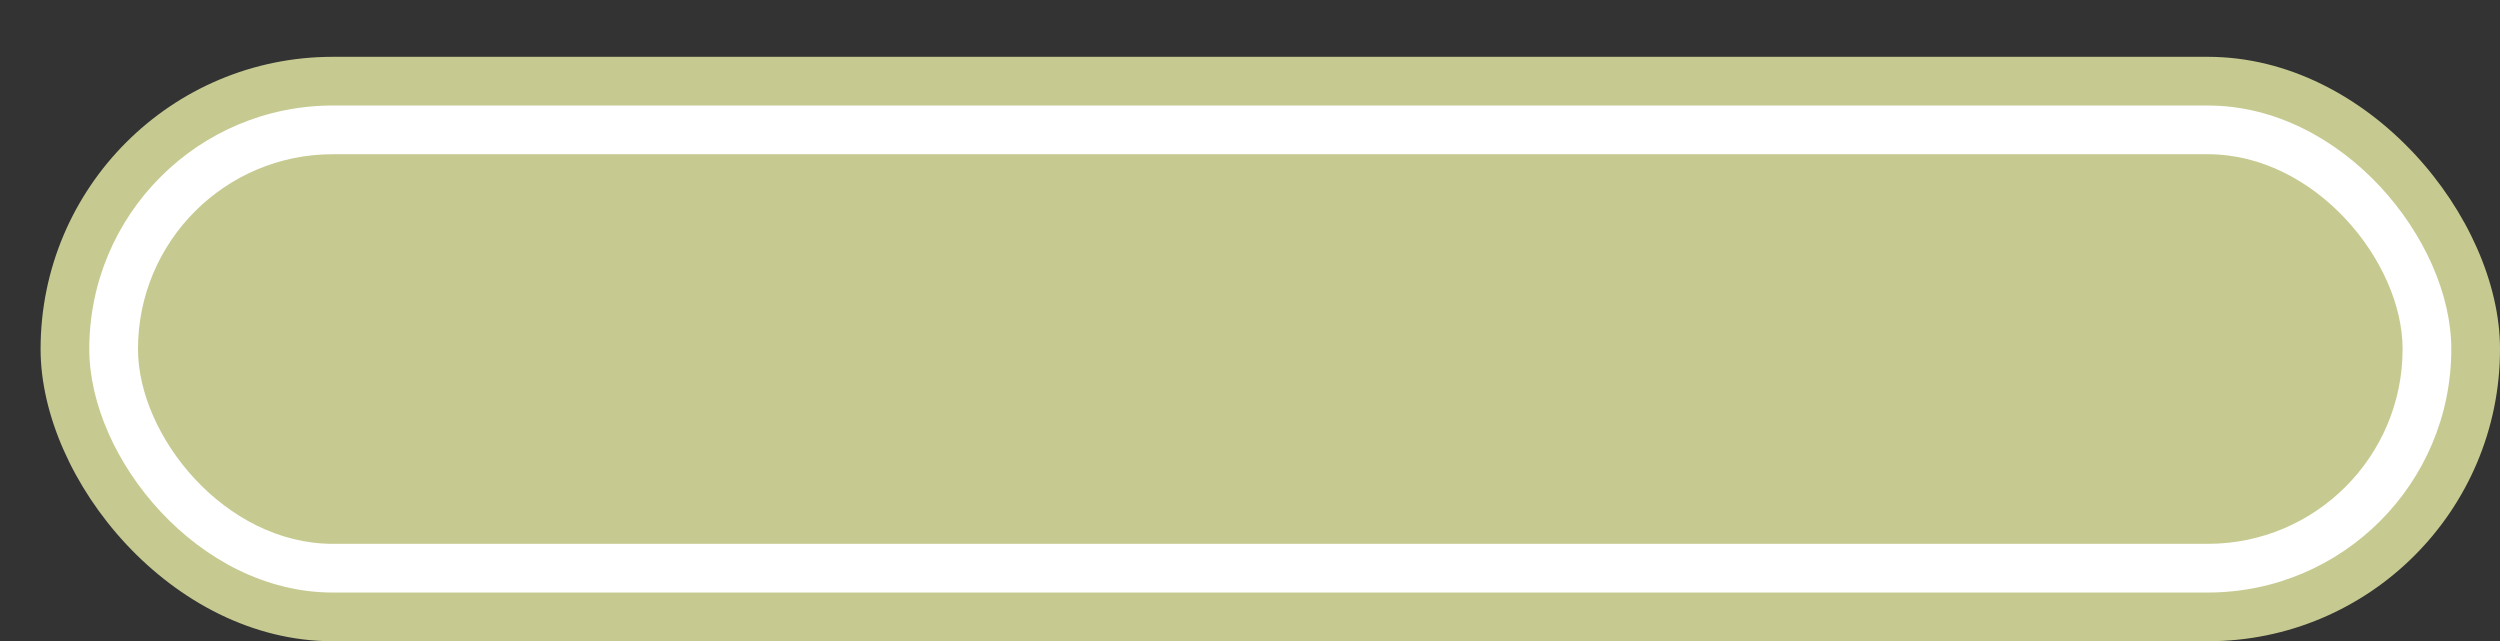 <svg xmlns='http://www.w3.org/2000/svg' width='100%' height='100%' viewBox='0 0 77.00 19.75'>
<rect x="0" y="0" width="77.00" height="19.75" fill="#333333" stroke="none"/>
<rect x='1.25' y='1.75' height='18' width='75.75' rx='9' fill='#c6ca90'/>
<rect x='2.75' y='3.25' height='15.0' width='72.75' rx='7.5' fill='white'/>
<rect x='4.25' y='4.75' height='12.0' width='69.75' rx='6.0' fill='#c6ca90'/>
</svg>
